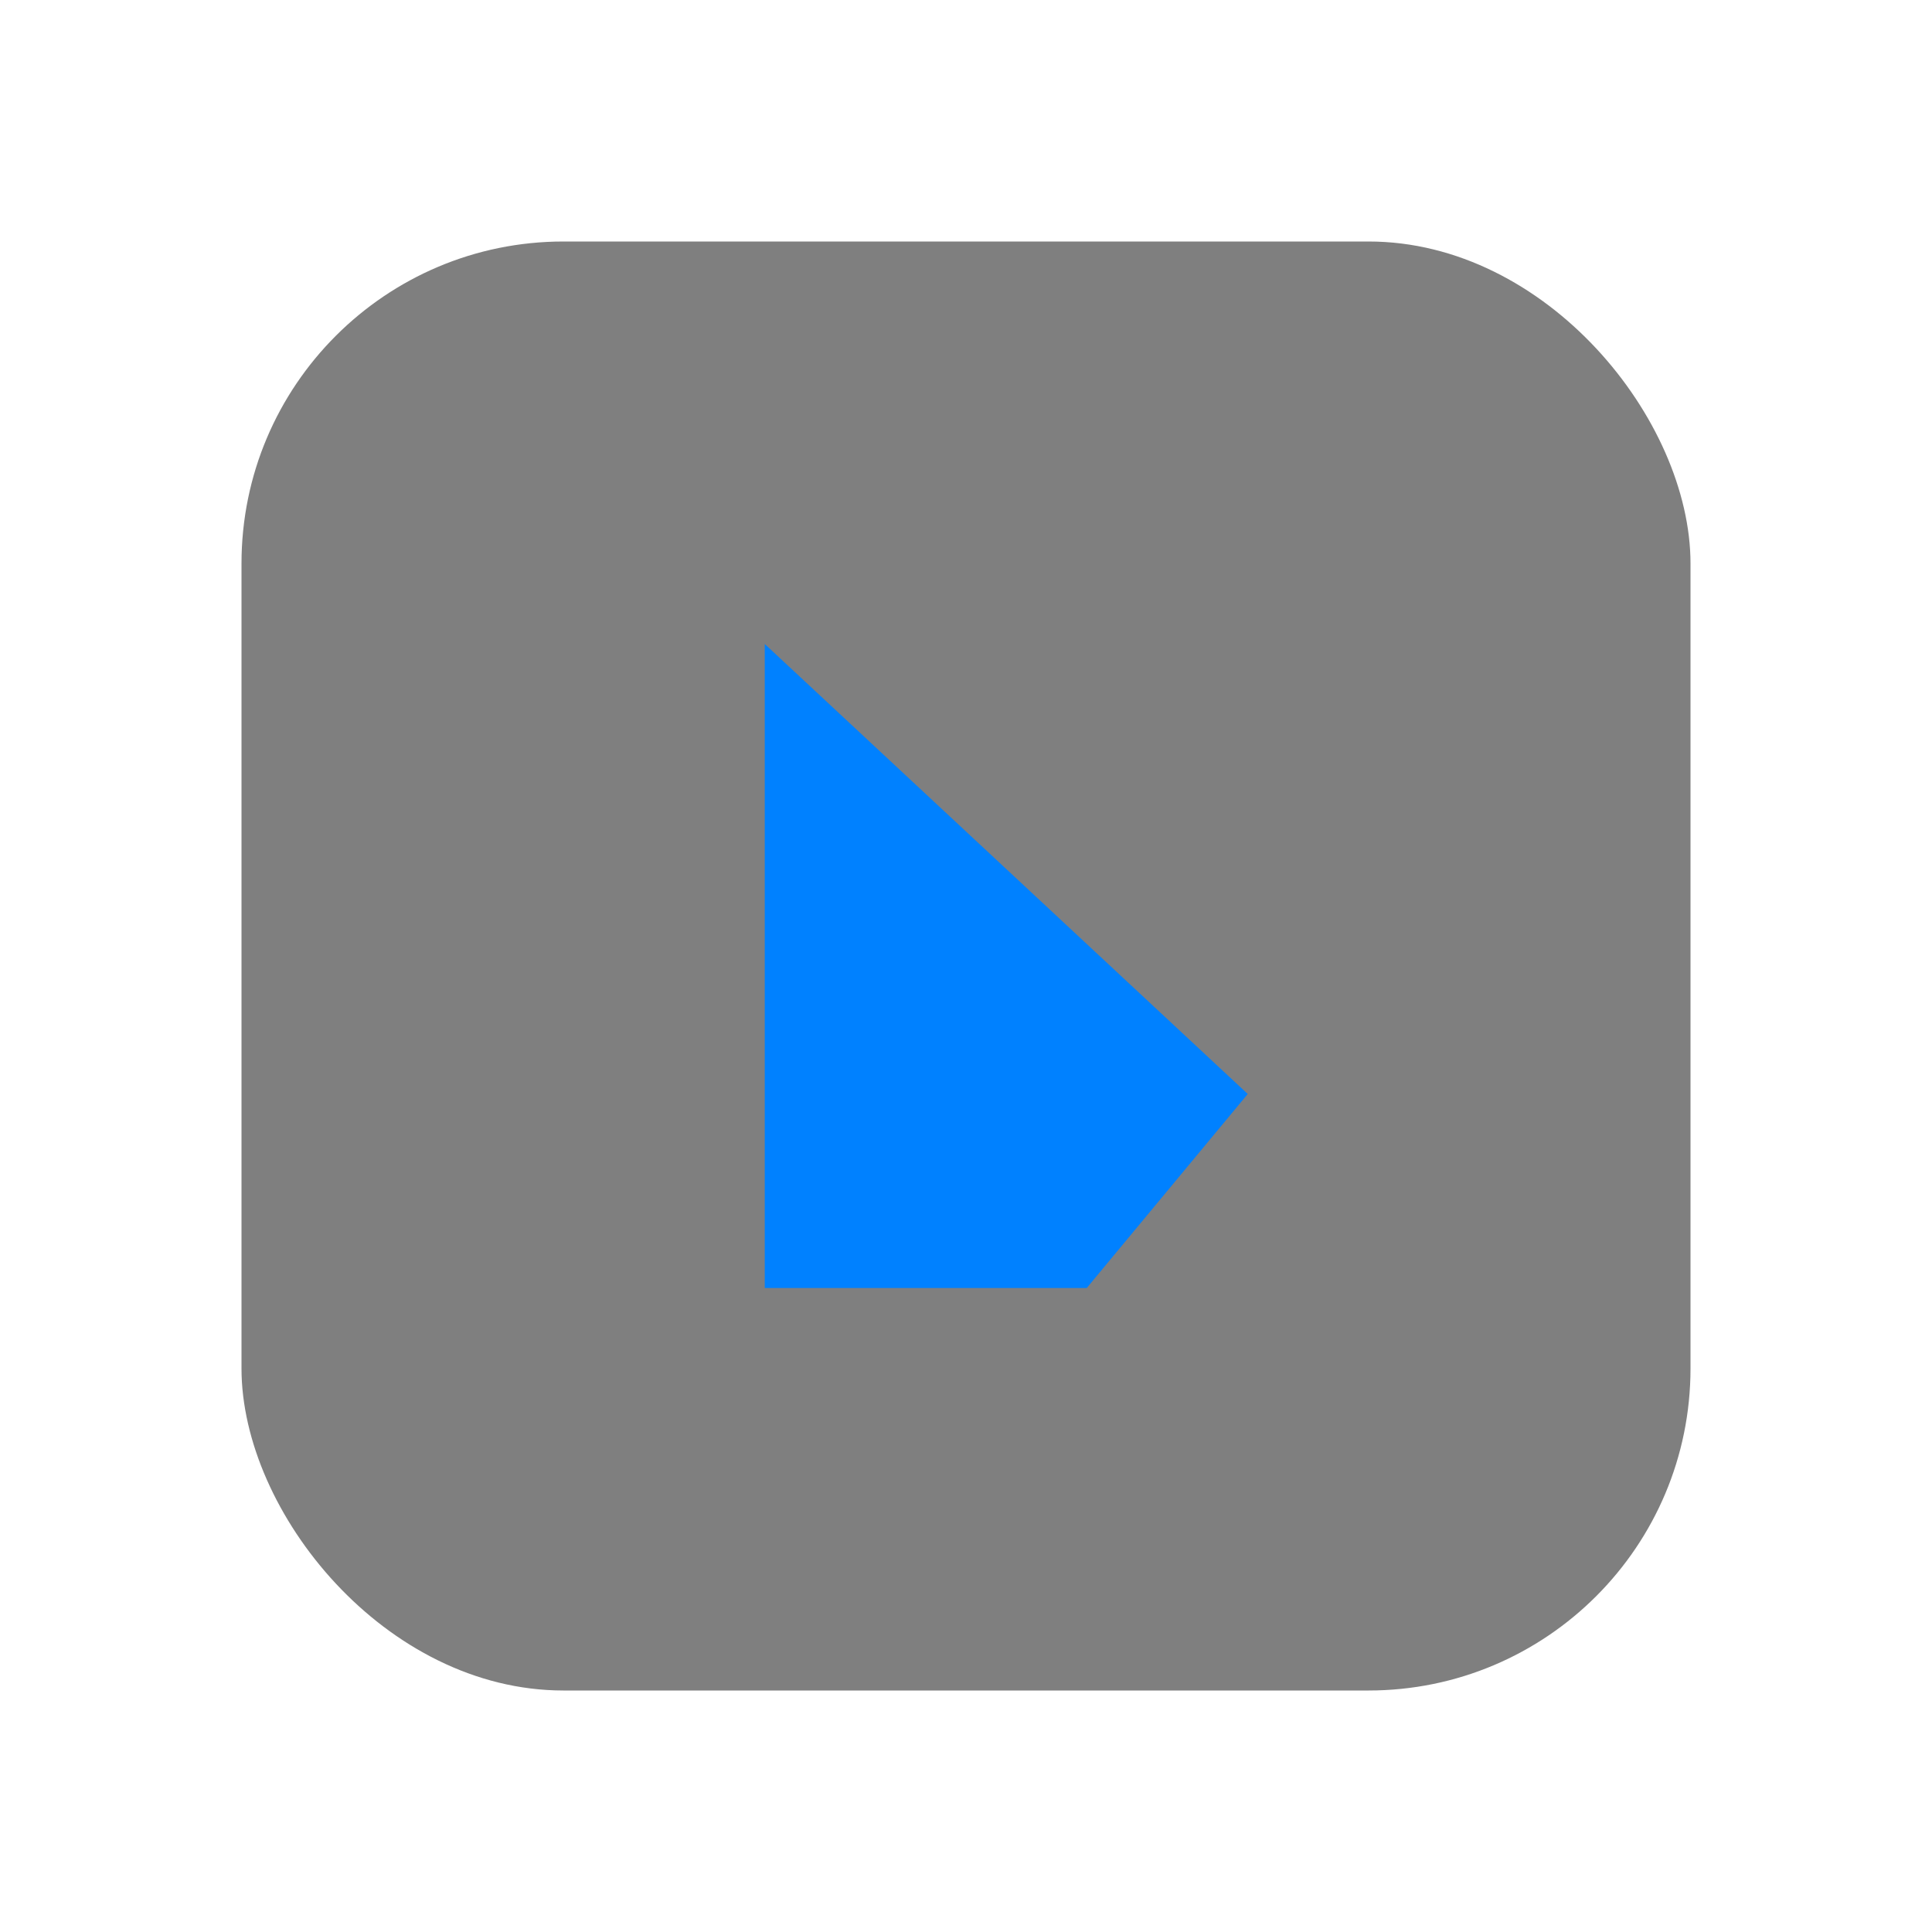 <?xml version="1.0" encoding="UTF-8"?>
<svg width="48px" height="48px" viewBox="0 0 48 48" version="1.1" xmlns="http://www.w3.org/2000/svg" xmlns:xlink="http://www.w3.org/1999/xlink">
    <!-- Generator: Sketch 58 (84663) - https://sketch.com -->
    <title>picture tools_active</title>
    <desc>Created with Sketch.</desc>
    <g id="深色主题" stroke="none" stroke-width="1" fill="none" fill-rule="evenodd">
        <g id="画板" transform="translate(-244, -42)">
            <g id="picture-tools_active" transform="translate(244, 42)">
                <rect id="Rectangle-11-Copy" fill="#D8D8D8" opacity="0" x="0" y="0" width="48" height="48"></rect>
                <rect id="矩形" fill-opacity="0.5" fill="#000000" x="6" y="6" width="36" height="36" rx="8"></rect>
                <polygon id="Path" fill="#0081FF" points="19 32 27 32 31 27.18 19 16"></polygon>
            </g>
        </g>
    </g>
</svg>